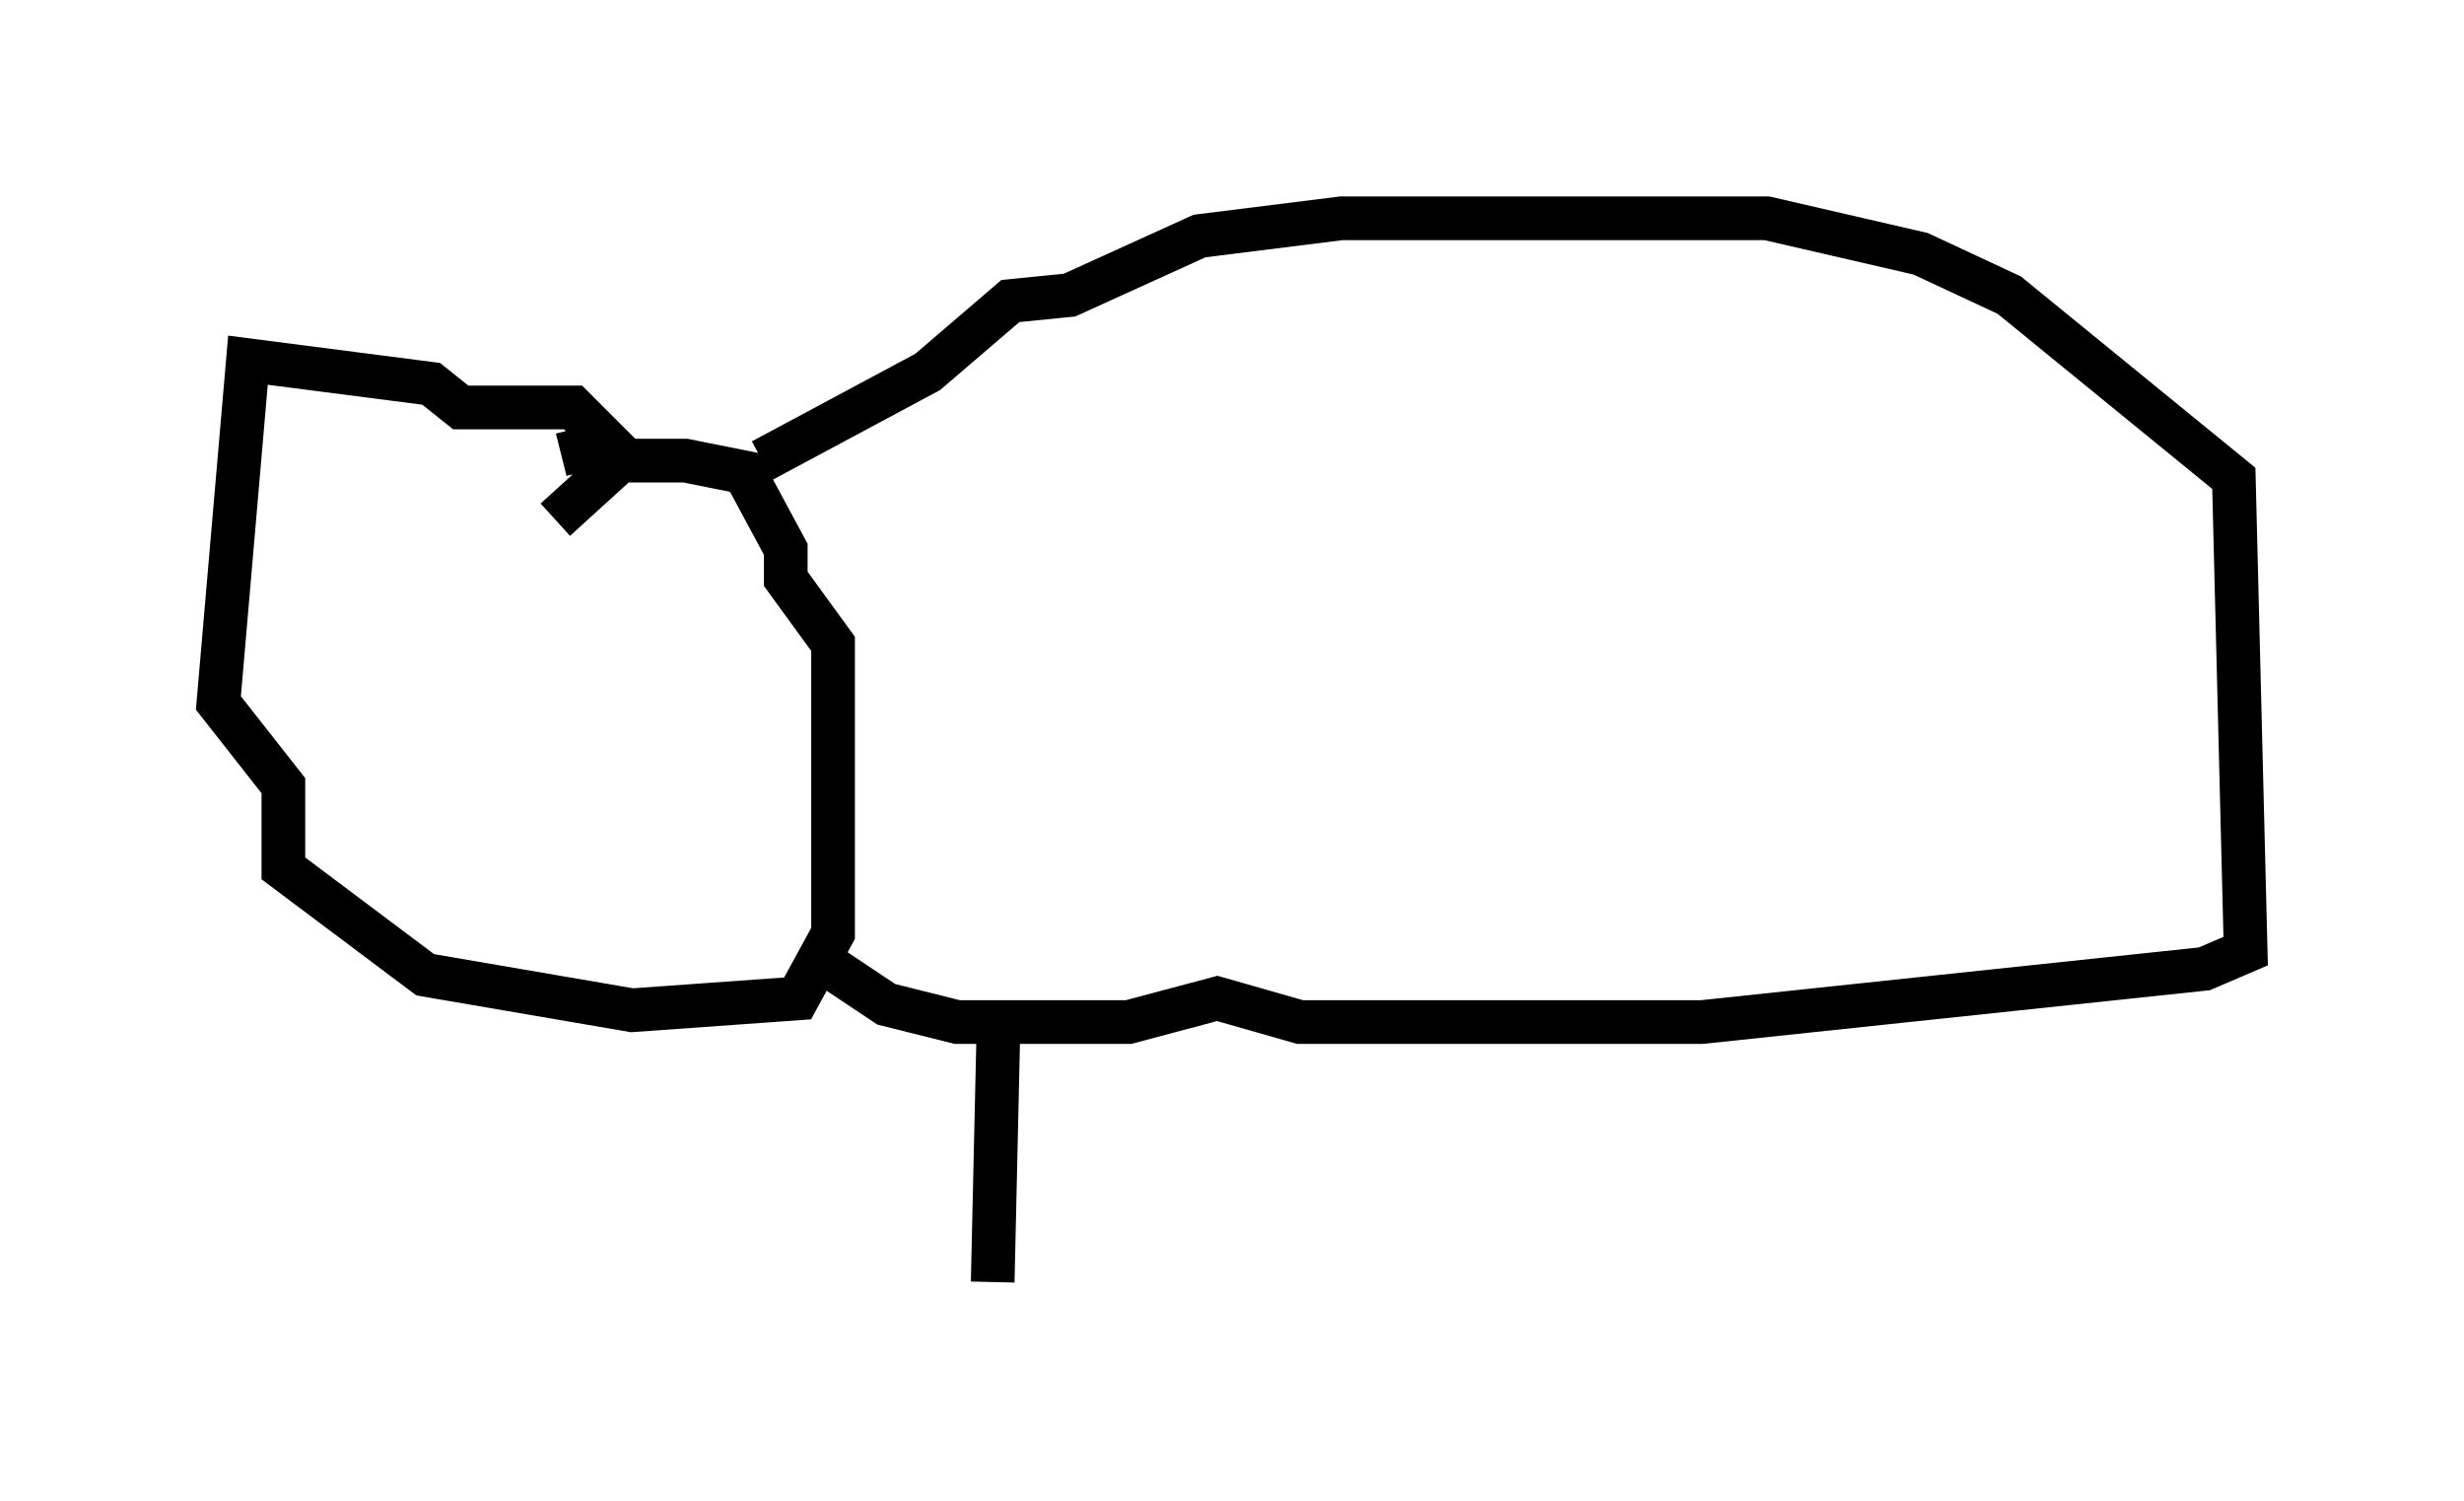 <?xml version="1.0" encoding="utf-8" ?>
<svg baseProfile="full" height="34.357" version="1.1" width="56.414" xmlns="http://www.w3.org/2000/svg" xmlns:ev="http://www.w3.org/2001/xml-events" xmlns:xlink="http://www.w3.org/1999/xlink"><defs /><rect fill="white" height="34.357" width="56.414" x="0" y="0" /><path d="M12.172, 9.871 m0.677, 0.541 l1.083, -0.271 -0.812, -0.812 l-2.571, 0.0 -0.677, -0.541 l-4.195, -0.541 -0.677, 7.848 l1.488, 1.894 0.0, 1.894 l3.248, 2.436 4.736, 0.812 l3.789, -0.271 0.812, -1.488 l0.0, -6.631 -1.083, -1.488 l0.0, -0.677 -0.947, -1.759 l-1.353, -0.271 -1.488, 0.0 l-1.488, 1.353 m4.736, -1.353 l3.789, -2.03 1.894, -1.624 l1.353, -0.135 2.977, -1.353 l3.248, -0.406 9.743, 0.0 l3.518, 0.812 2.03, 0.947 l5.142, 4.195 0.271, 10.825 l-0.947, 0.406 -11.502, 1.218 l-9.202, 0.0 -1.894, -0.541 l-2.03, 0.541 -3.924, 0.0 l-1.624, -0.406 -1.624, -1.083 m4.195, 1.488 l-0.135, 5.954 m5.954, -4.465 l0.0, 0.0 " fill="none" stroke="black" stroke-width="1" /></svg>